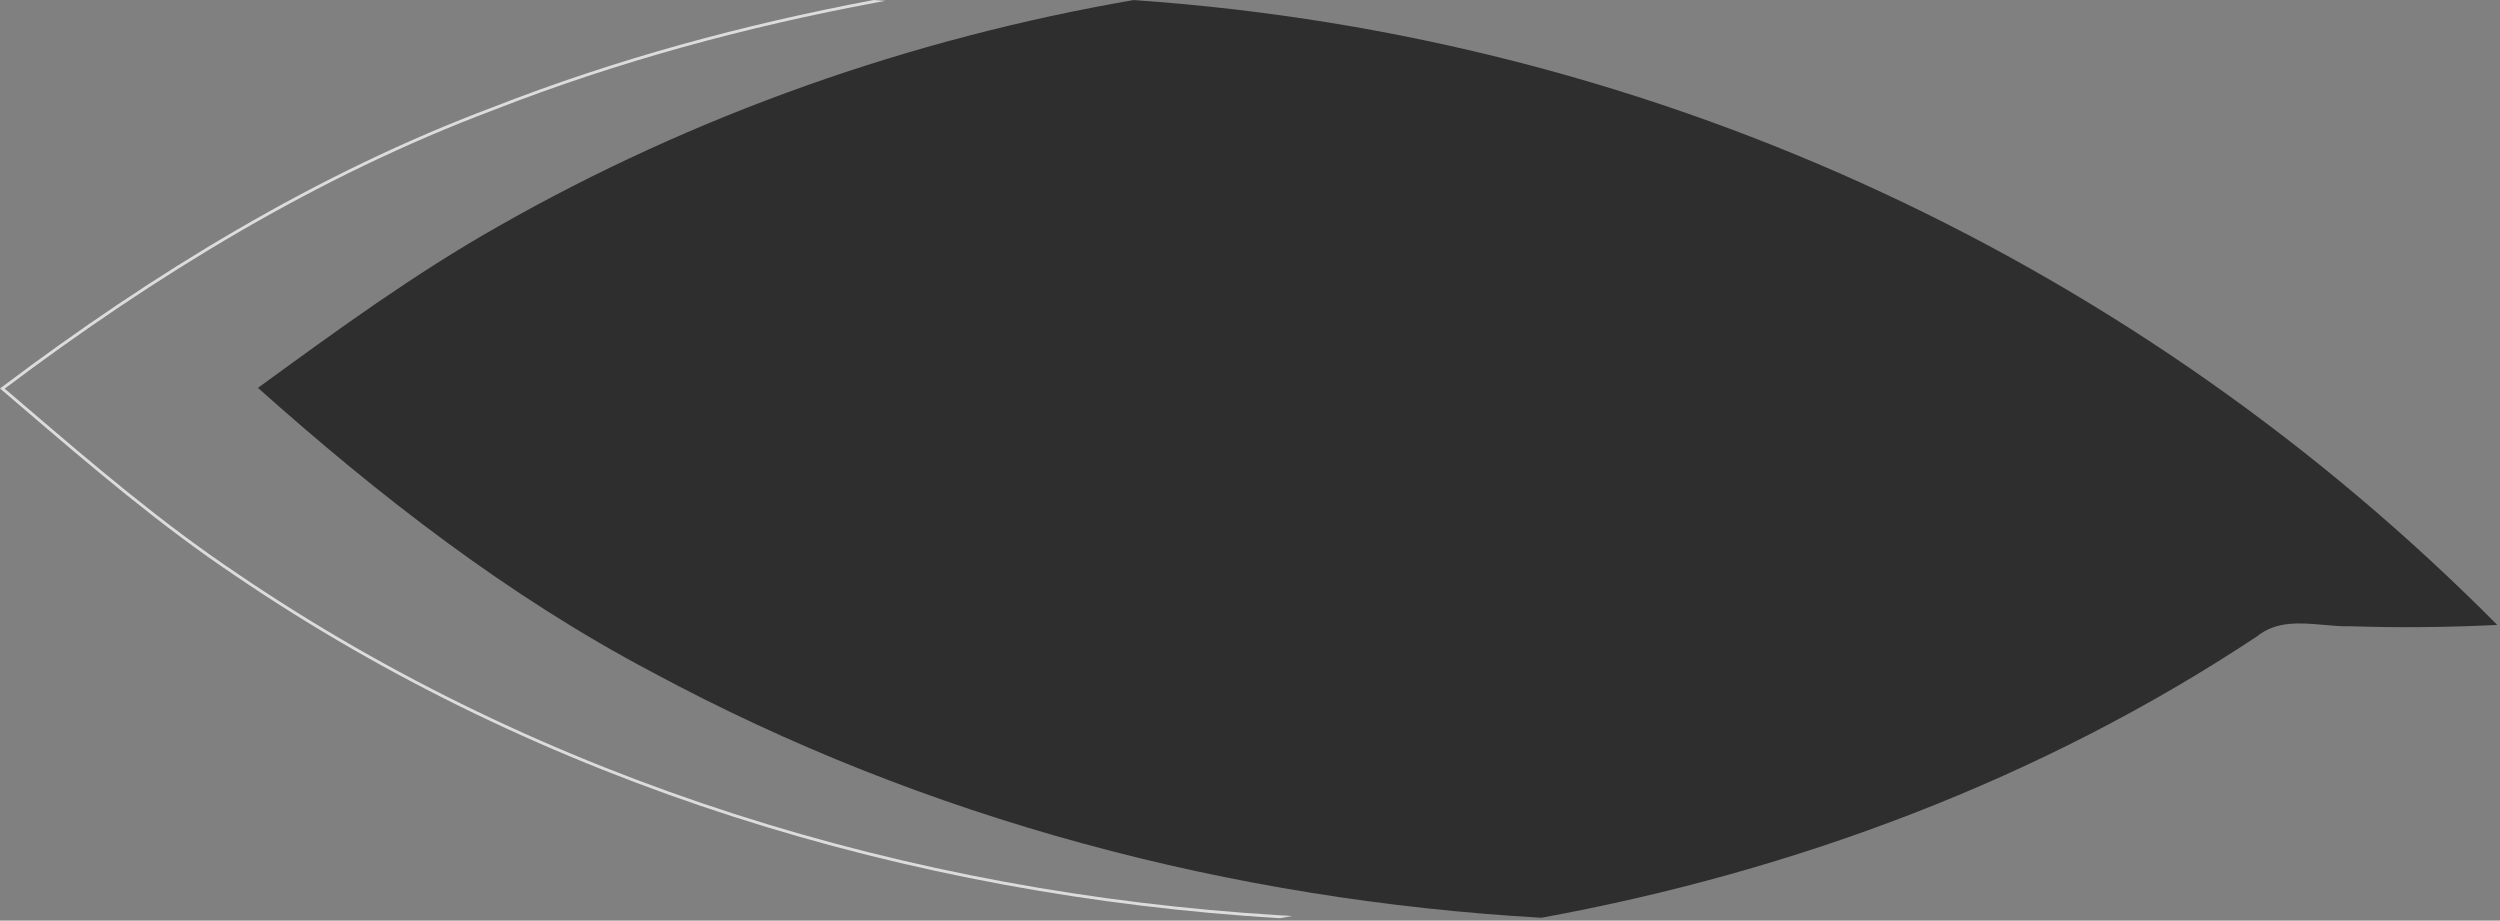 <svg width="850" height="313" viewBox="0 0 850 313" fill="none" xmlns="http://www.w3.org/2000/svg">
<rect x="0" y="0" width="850" height="313" fill="#808080" stroke="none"/>
<path opacity="0.64" d="M524.085 312.036C418.801 306.044 314.643 278.606 221.733 228.531C172.787 202.729 128.87 168.618 87.709 131.873L88.932 130.983C115.008 111.987 141.132 92.956 169.255 77.062C236.051 38.986 309.697 13.069 385.424 0.023C566.32 12.466 728.943 91.359 849.063 212.47C832.542 213.296 815.971 213.463 799.383 212.938C796.386 213.024 793.268 212.747 790.131 212.467L790.129 212.467C782.098 211.751 773.945 211.025 767.375 216.37C694.085 264.948 610.433 296.24 524.085 312.036Z" fill="black"/>
<path d="M435.185 312.2C435.094 312.195 435.002 312.19 434.911 312.184C309.329 304.558 184.271 266.721 79.877 195.665C54.34 178.567 30.976 158.579 7.676 138.647L7.672 138.643L7.501 138.497C5.26 136.58 3.02 134.664 0.779 132.751L0 132.086C0.273 131.881 0.545 131.675 0.818 131.47C52.111 92.875 107.331 59.051 167.631 36.42C209.329 20.115 252.69 8.358 296.63 0.085C296.781 0.057 296.932 0.028 297.083 0C298.377 0.088 299.67 0.18 300.962 0.275L300.986 0.289L298.323 0.785C253.918 9.063 210.103 20.886 167.995 37.351L167.982 37.356C107.869 59.917 52.791 93.632 1.598 132.135C3.84 134.049 6.08 135.966 8.321 137.882L8.323 137.884C31.63 157.822 54.949 177.771 80.433 194.834L80.44 194.838C184.665 265.779 309.543 303.569 434.969 311.186C436.429 311.272 437.888 311.354 439.348 311.432C437.961 311.692 436.574 311.948 435.185 312.2Z" fill="white" fill-opacity="0.72"/>
</svg>
